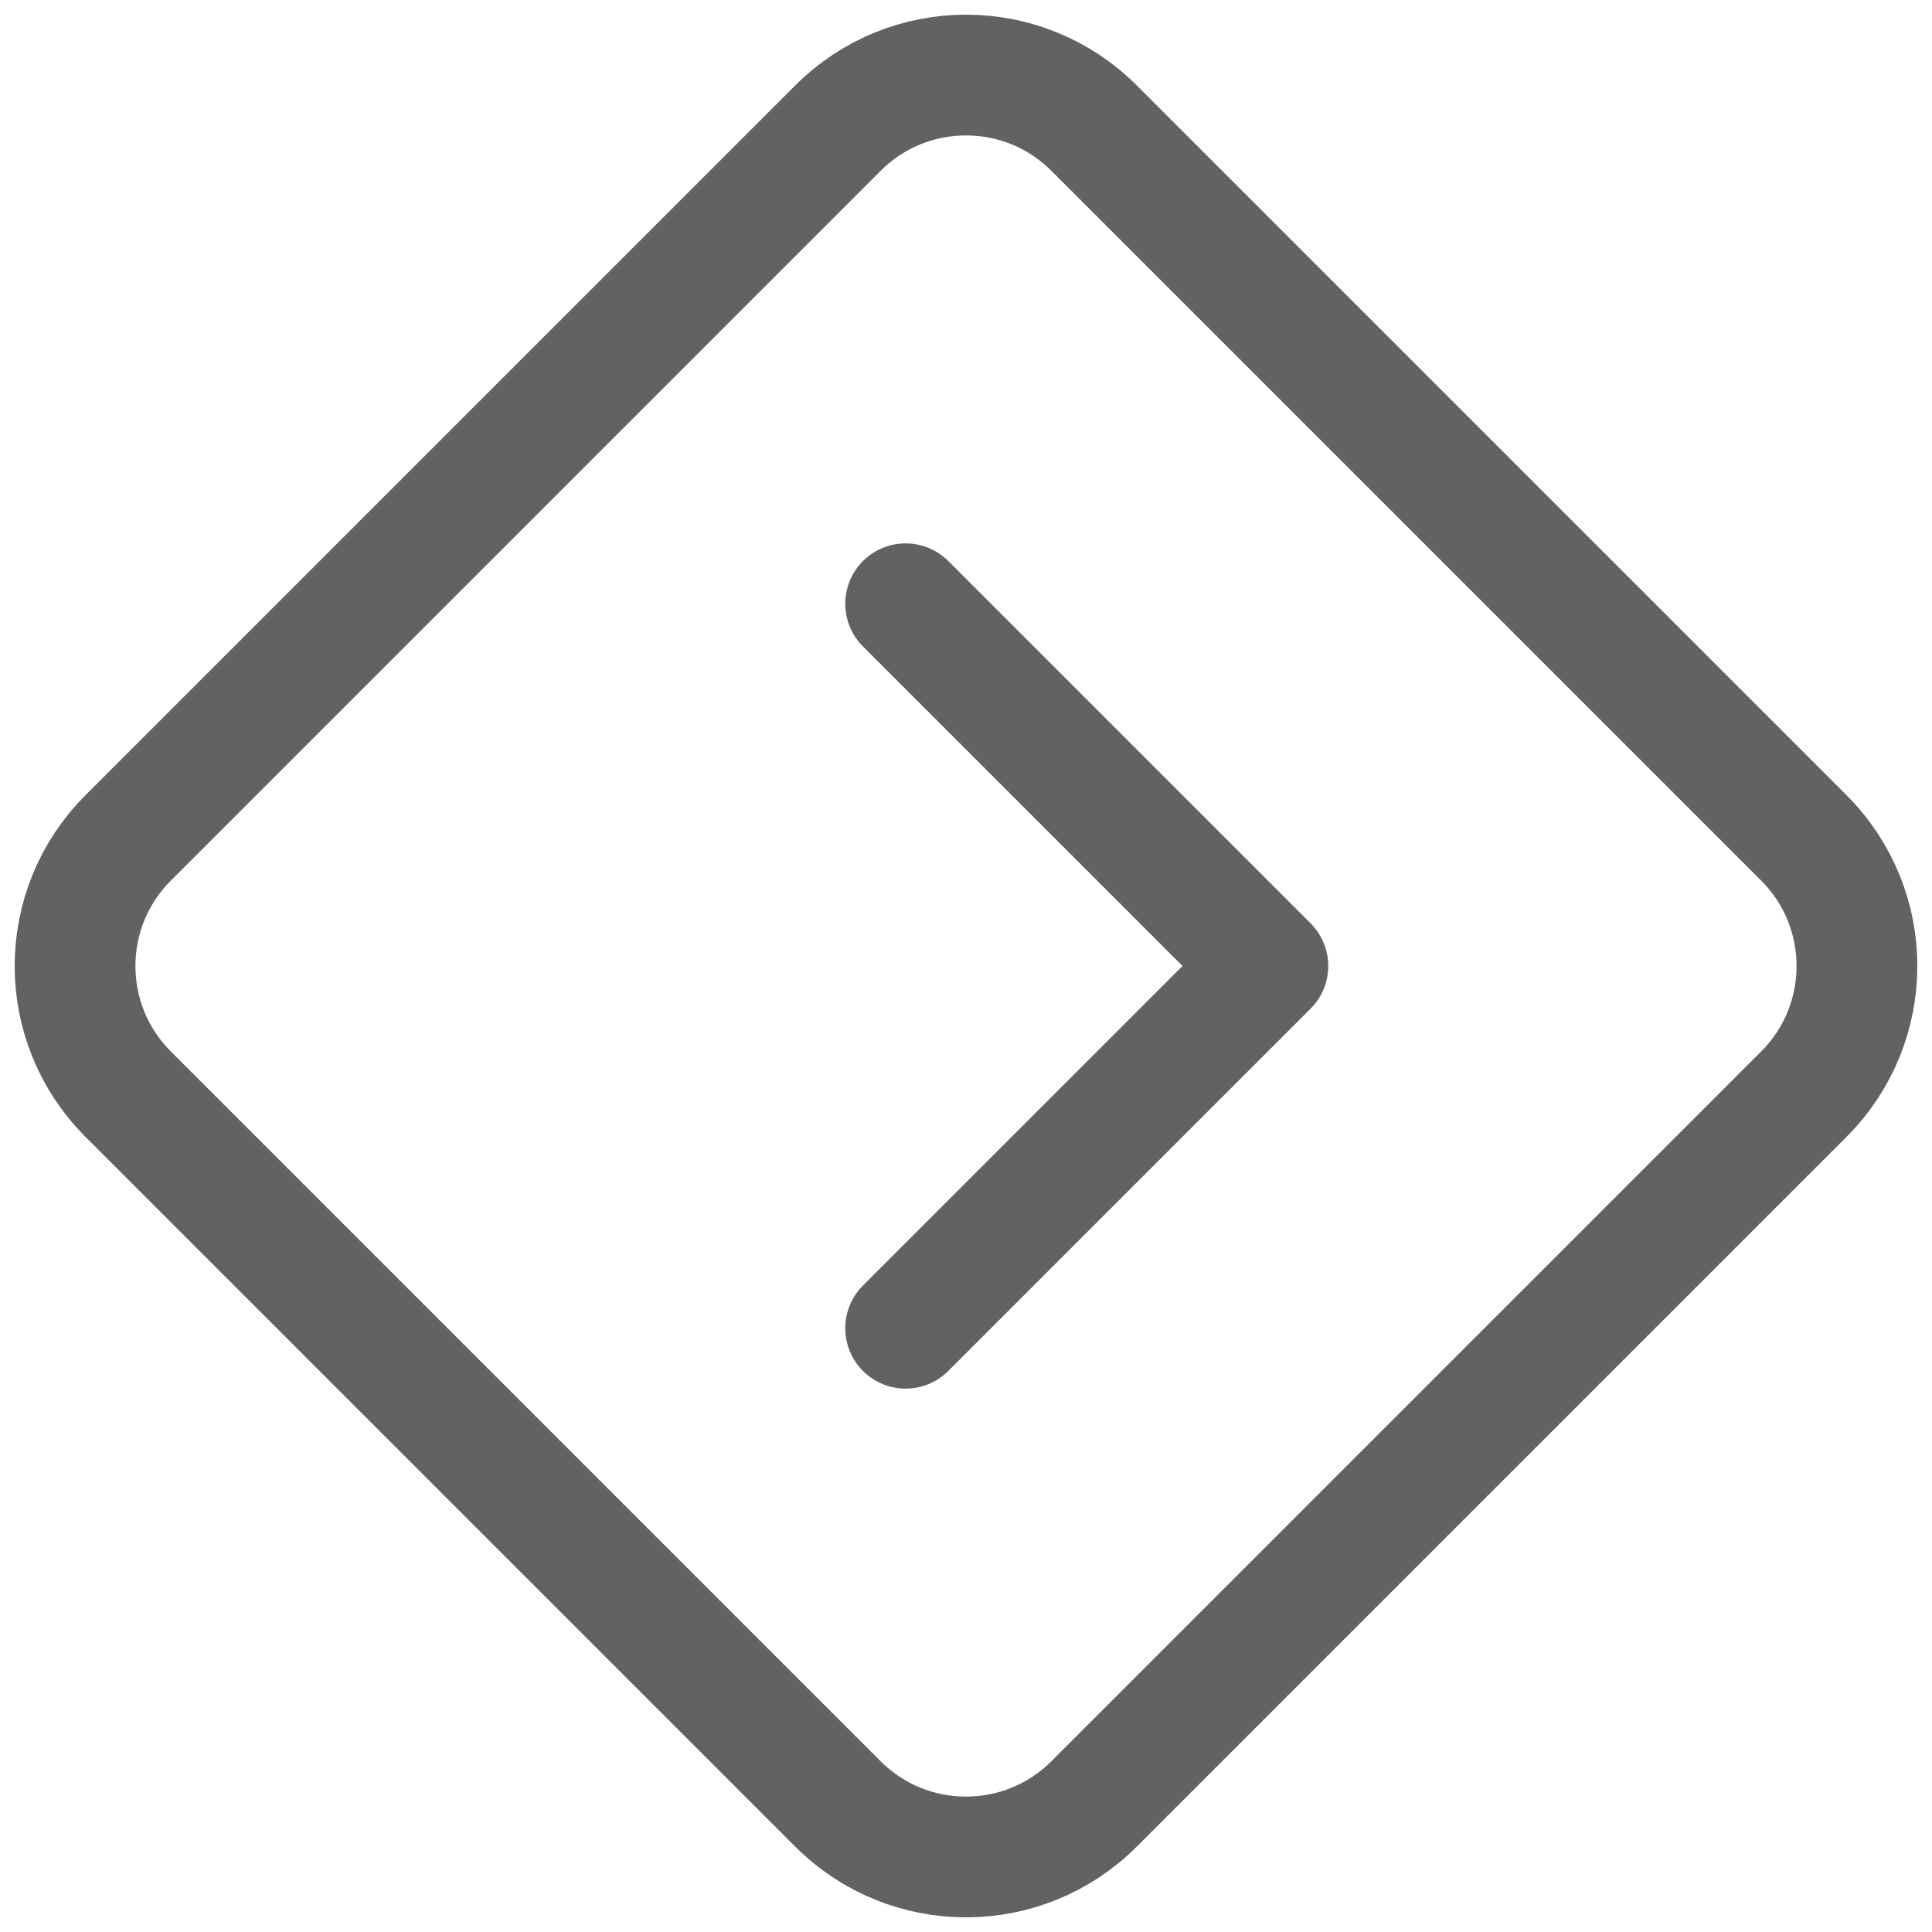 <svg width="32" height="32" viewBox="0 0 32 32" fill="none" xmlns="http://www.w3.org/2000/svg">
<g clip-path="url(#clip0)">
<path d="M2.122 18.122L13.879 29.879C15.05 31.05 16.95 31.05 18.121 29.879L29.878 18.122C31.05 16.95 31.05 15.05 29.878 13.879L18.121 2.122C16.95 0.95 15.05 0.95 13.879 2.122L2.122 13.879C0.95 15.05 0.95 16.95 2.122 18.122Z" stroke="#626262" stroke-width="2" stroke-miterlimit="10" stroke-linecap="round" stroke-linejoin="round"/>
<path d="M15 22L21 16L15 10" stroke="#626262" stroke-width="2" stroke-miterlimit="10" stroke-linecap="round" stroke-linejoin="round"/>
</g>
<defs>
<clipPath id="clip0">
<rect width="32" height="32" fill="white" transform="translate(0 32) rotate(-90)"/>
</clipPath>
</defs>
</svg>
